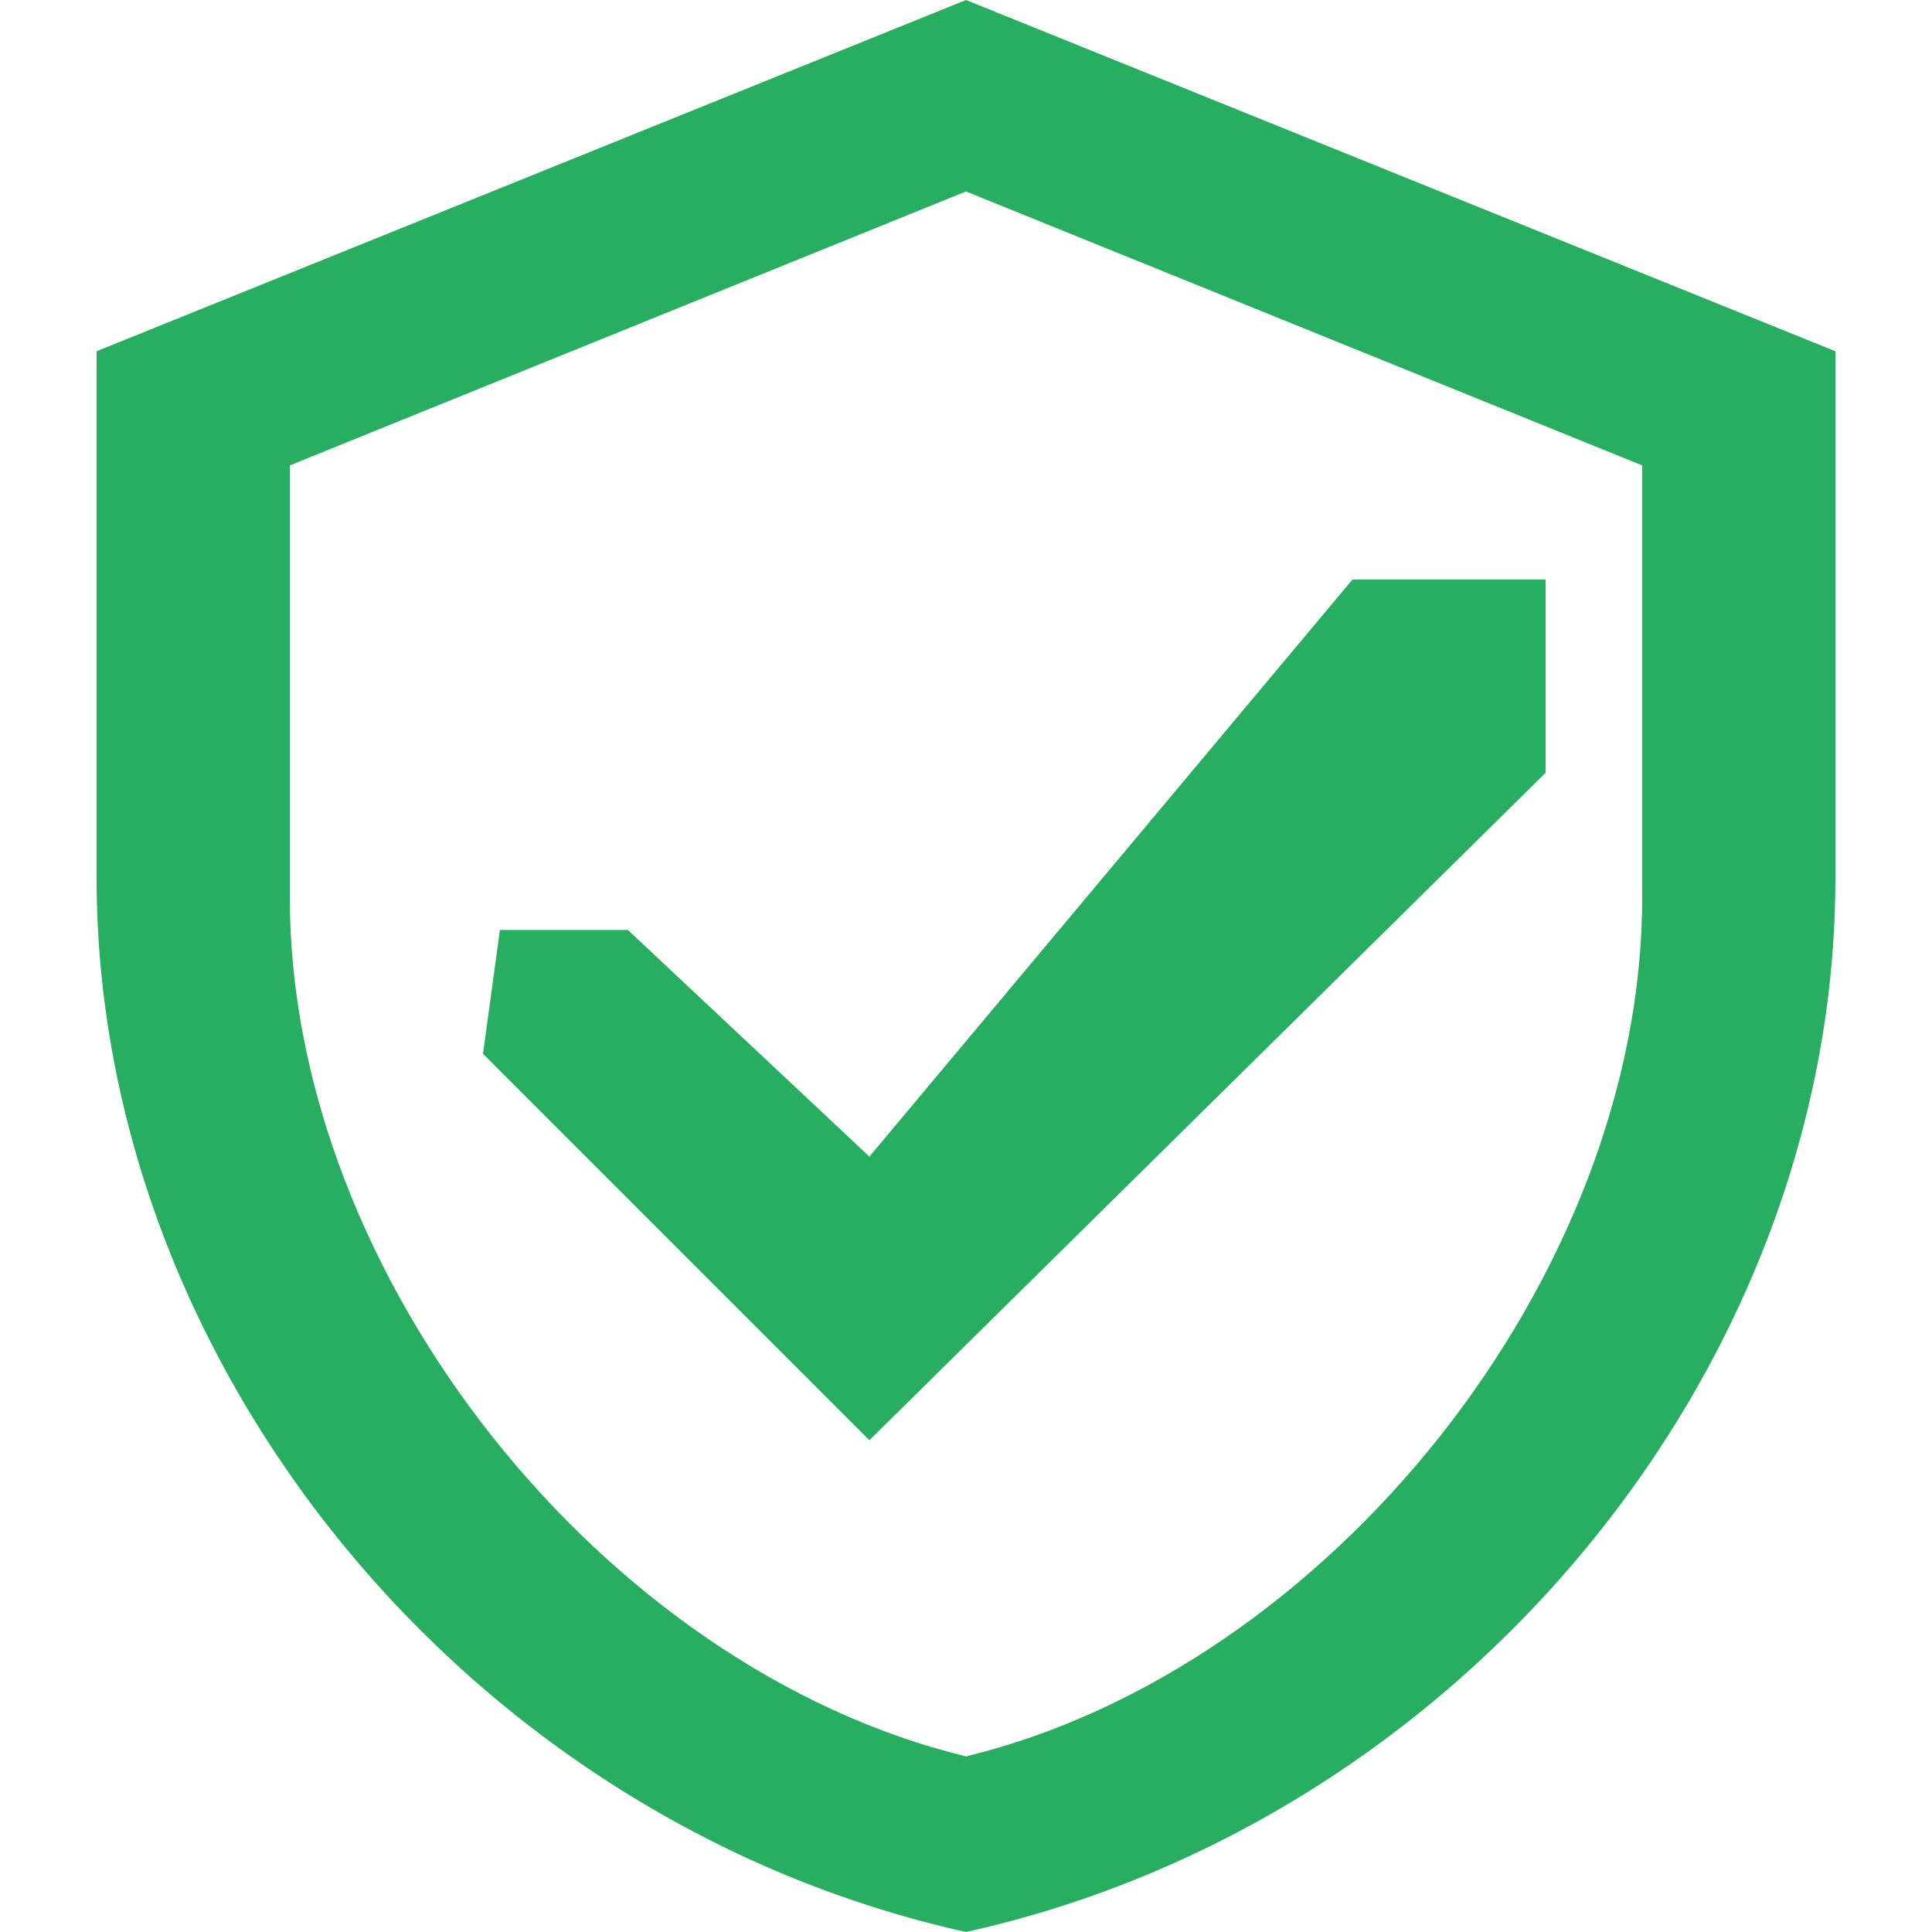 <svg width="20" height="20" viewBox="0 0 20 20" fill="none" xmlns="http://www.w3.org/2000/svg">
<path d="M19 9.091C19 14.136 15.16 18.855 10 20C4.84 18.855 1 14.136 1 9.091V3.636L10 0L19 3.636V9.091ZM10 18.182C13.75 17.273 17 13.218 17 9.291V4.818L10 1.982L3 4.818V9.291C3 13.218 6.25 17.273 10 18.182ZM9 14.909L5 10.909L5.175 9.627H6.5L9 11.973L14 6H16V8" fill="#27AE60"/>
</svg>
